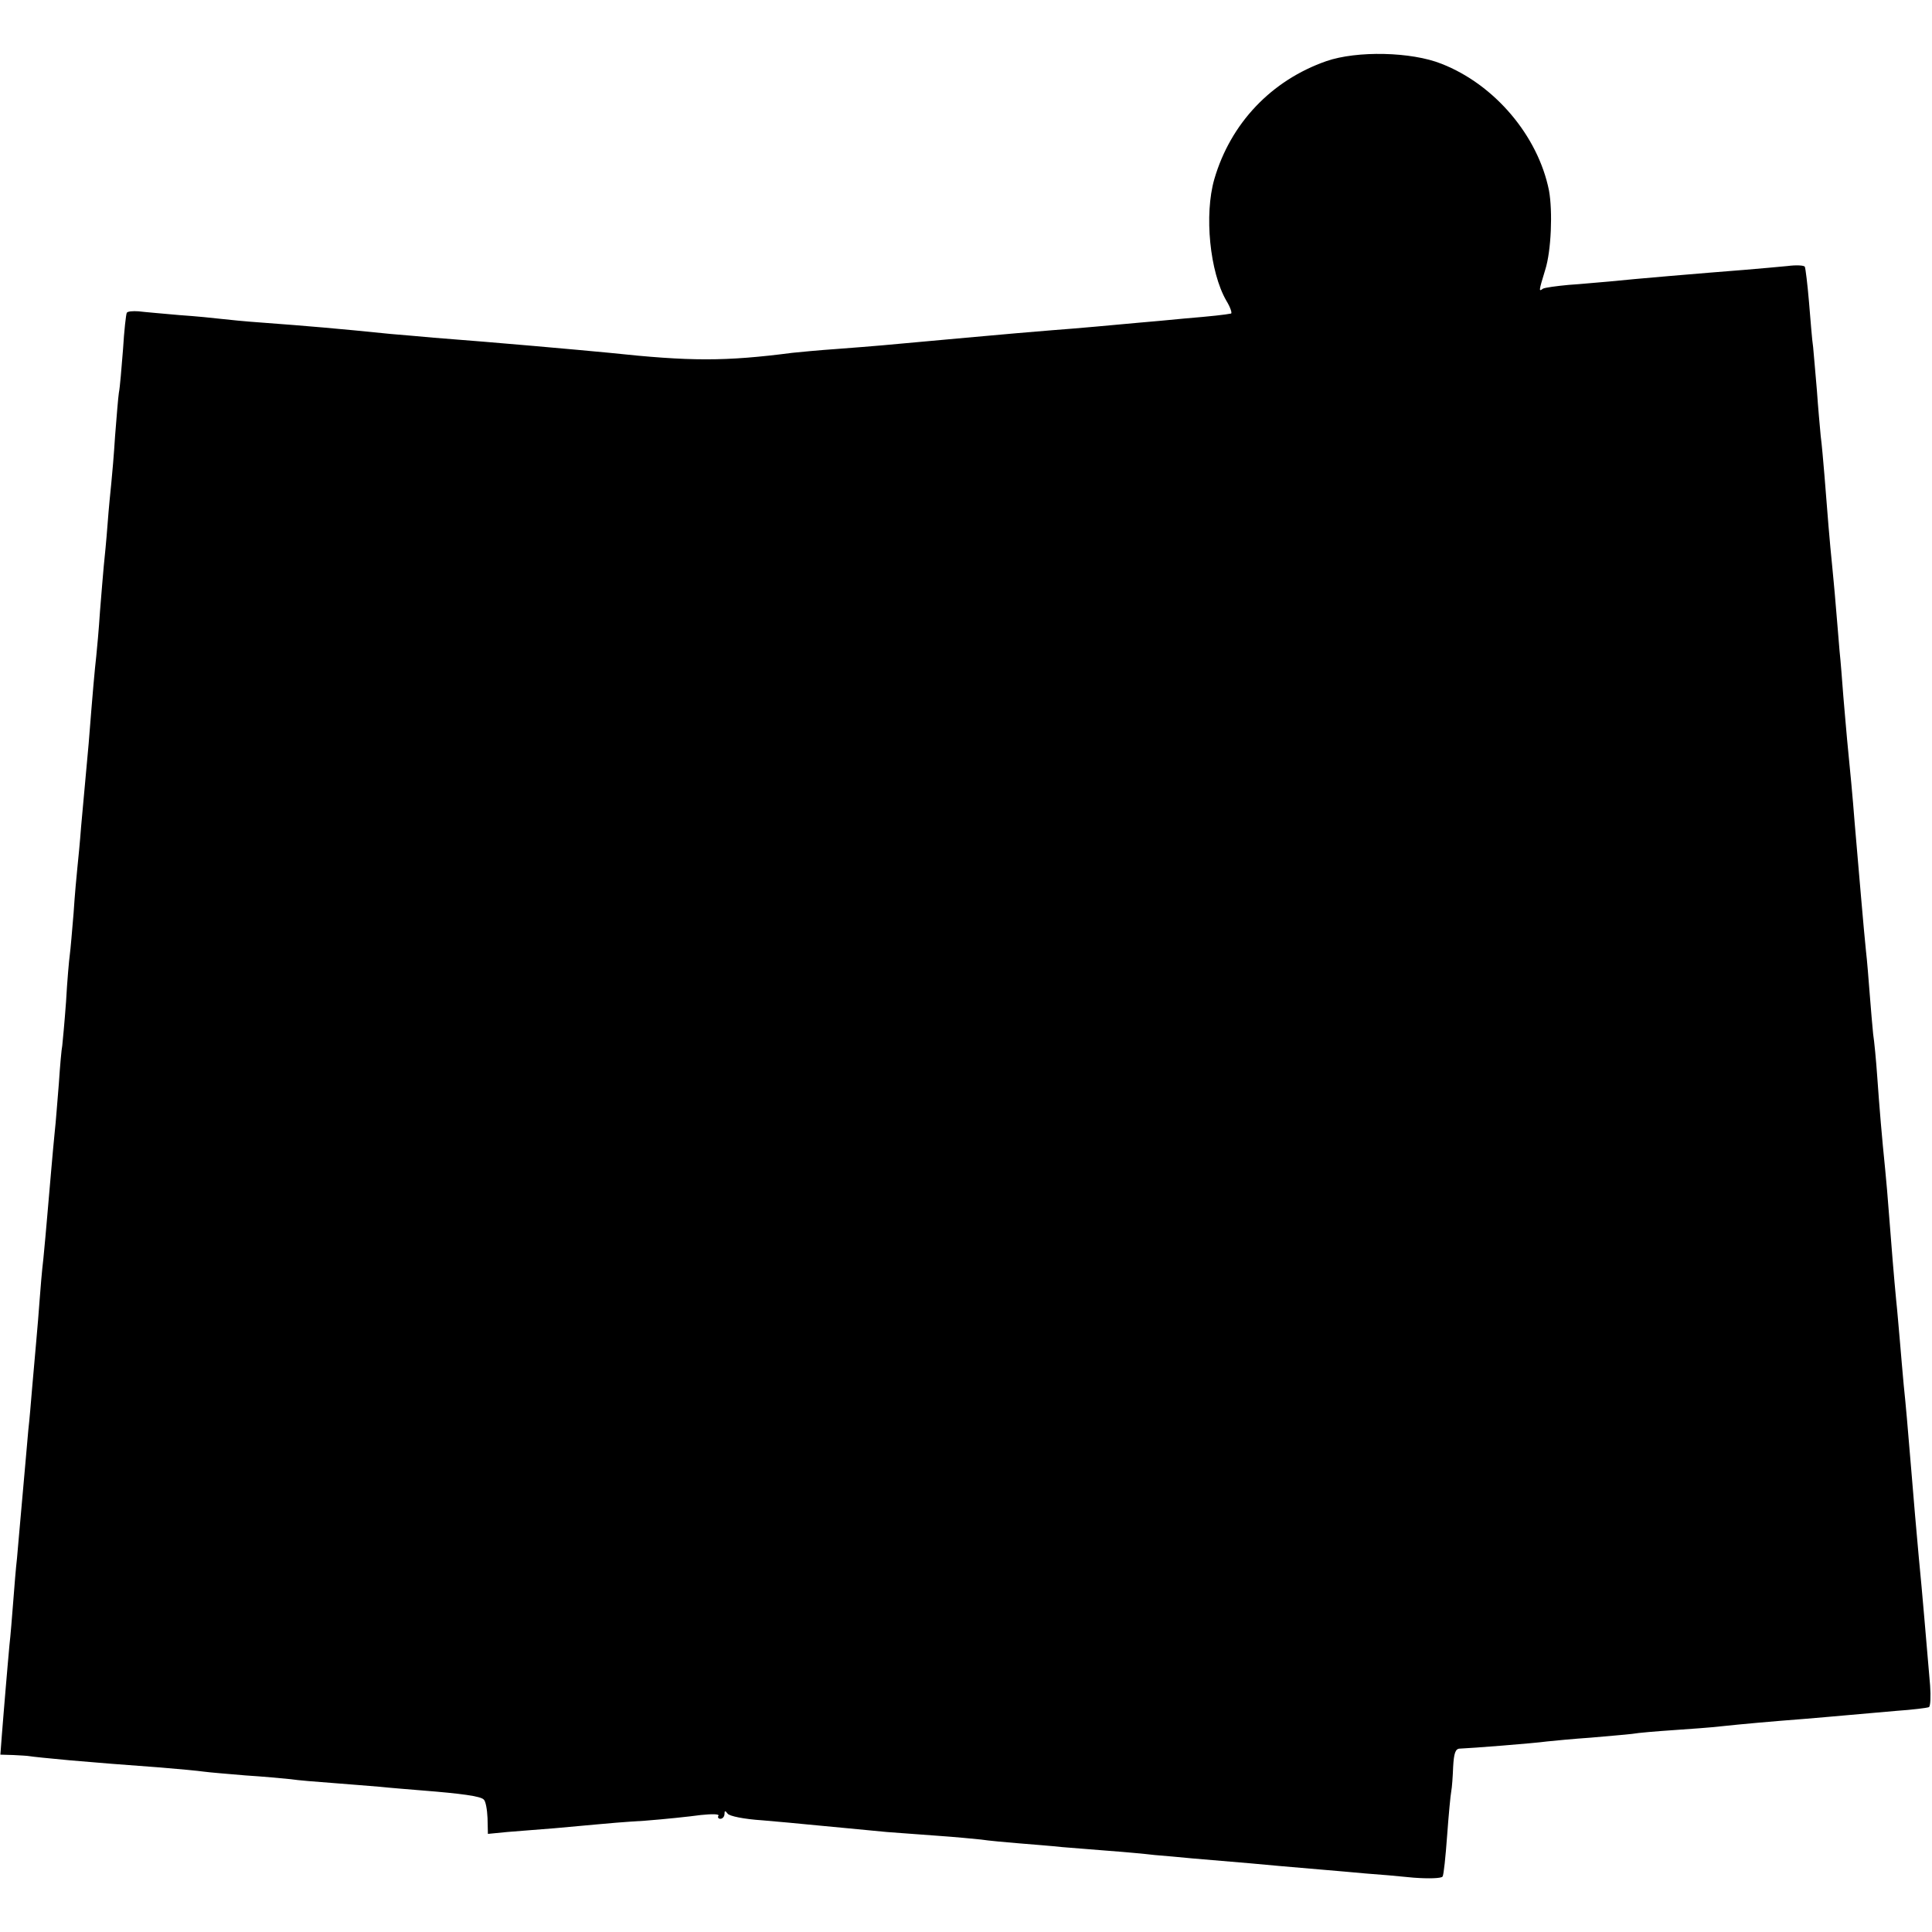 <?xml version="1.0" standalone="no"?>
<!DOCTYPE svg PUBLIC "-//W3C//DTD SVG 20010904//EN"
 "http://www.w3.org/TR/2001/REC-SVG-20010904/DTD/svg10.dtd">
<svg version="1.0" xmlns="http://www.w3.org/2000/svg"
 width="512pt" height="512pt" viewBox="0 0 512 512"
 preserveAspectRatio="xMidYMid meet">
<g transform="translate(0,512) scale(0.1,-0.1)"
fill="#000000" stroke="none">
<path d="M3515 4958 c-146 -51 -254 -165 -297 -313 -27 -94 -12 -246 32 -322
11 -18 16 -34 12 -34 -15 -3 -50 -7 -122 -13 -41 -4 -95 -9 -120 -11 -76 -7
-162 -15 -230 -20 -61 -5 -121 -10 -230 -20 -25 -2 -74 -7 -110 -10 -36 -3
-85 -8 -110 -10 -25 -2 -81 -7 -125 -10 -44 -3 -96 -8 -115 -10 -178 -23 -270
-23 -485 0 -83 8 -295 27 -465 40 -36 3 -87 8 -115 10 -137 14 -219 21 -340
30 -44 3 -93 8 -110 10 -16 2 -66 7 -110 10 -44 4 -92 8 -108 10 -15 1 -29 0
-31 -4 -2 -3 -7 -47 -10 -97 -4 -49 -8 -101 -11 -115 -2 -13 -6 -64 -10 -114
-3 -49 -8 -106 -10 -125 -2 -19 -7 -69 -10 -110 -3 -41 -8 -91 -10 -110 -2
-19 -6 -73 -10 -120 -3 -47 -8 -101 -10 -120 -4 -35 -9 -90 -20 -230 -4 -41
-8 -91 -10 -110 -2 -19 -6 -69 -10 -110 -3 -41 -8 -91 -10 -110 -2 -19 -7 -73
-10 -120 -4 -47 -8 -96 -10 -110 -2 -14 -7 -70 -10 -125 -4 -55 -9 -107 -10
-116 -2 -9 -6 -54 -9 -100 -4 -46 -8 -104 -11 -129 -5 -49 -13 -145 -20 -225
-2 -27 -7 -77 -10 -110 -4 -33 -8 -83 -10 -110 -2 -28 -6 -78 -9 -110 -3 -33
-8 -89 -11 -125 -3 -36 -7 -85 -10 -110 -2 -25 -9 -101 -15 -170 -6 -69 -13
-145 -15 -170 -3 -25 -7 -76 -10 -115 -3 -38 -7 -90 -10 -115 -2 -25 -7 -76
-10 -115 -3 -38 -8 -94 -10 -122 l-4 -53 34 -1 c19 -1 38 -2 43 -3 4 -1 52 -6
107 -11 107 -9 105 -9 240 -19 50 -4 101 -9 115 -11 14 -2 63 -6 110 -10 47
-3 101 -8 120 -10 19 -3 69 -7 110 -10 41 -3 98 -8 125 -10 28 -3 79 -7 115
-10 101 -8 154 -15 162 -24 5 -4 9 -26 10 -49 l1 -42 51 5 c28 2 85 7 126 10
41 4 91 8 110 10 19 2 78 7 130 10 52 4 118 11 147 15 29 3 50 3 47 -2 -3 -4
0 -8 5 -8 6 0 11 6 11 13 0 9 2 9 8 1 4 -7 45 -15 92 -18 47 -4 101 -9 120
-11 19 -2 62 -6 95 -9 33 -3 85 -8 115 -11 30 -2 91 -7 135 -10 44 -3 96 -8
115 -10 19 -3 64 -7 100 -10 36 -3 88 -7 115 -10 28 -2 84 -7 125 -10 41 -3
95 -8 120 -11 25 -2 70 -6 100 -9 153 -13 179 -15 230 -20 66 -6 155 -13 230
-20 30 -2 87 -7 126 -11 40 -3 74 -2 77 3 3 4 8 53 12 108 4 55 9 108 11 118
2 10 4 39 5 65 2 36 6 48 18 48 28 1 195 14 231 19 19 2 71 7 115 10 44 4 94
8 110 10 17 3 66 7 110 10 44 3 100 7 125 10 56 6 134 13 225 20 39 3 90 8
115 10 25 2 81 7 125 11 44 3 83 8 87 10 4 3 5 28 3 57 -11 127 -20 239 -30
340 -7 76 -13 147 -20 232 -10 120 -14 168 -20 225 -3 30 -7 82 -10 115 -3 33
-7 83 -10 110 -5 51 -13 148 -20 240 -2 28 -6 75 -9 105 -9 89 -15 160 -21
245 -3 44 -8 96 -11 115 -2 19 -6 67 -9 105 -3 39 -7 90 -10 115 -5 46 -20
224 -30 340 -5 66 -12 139 -20 220 -2 25 -7 77 -10 115 -3 39 -7 93 -10 120
-2 28 -7 82 -10 120 -3 39 -8 88 -10 110 -5 47 -13 143 -20 235 -3 36 -7 83
-10 105 -2 22 -7 76 -10 120 -4 44 -8 96 -10 115 -3 19 -7 73 -11 120 -4 47
-9 88 -11 93 -2 4 -23 5 -46 2 -23 -2 -73 -7 -112 -10 -115 -9 -293 -24 -360
-31 -27 -2 -76 -7 -108 -9 -32 -3 -62 -7 -68 -10 -11 -8 -12 -9 6 50 16 50 20
155 10 210 -29 145 -144 281 -285 336 -80 32 -224 35 -305 7z"/>
</g>
</svg>
